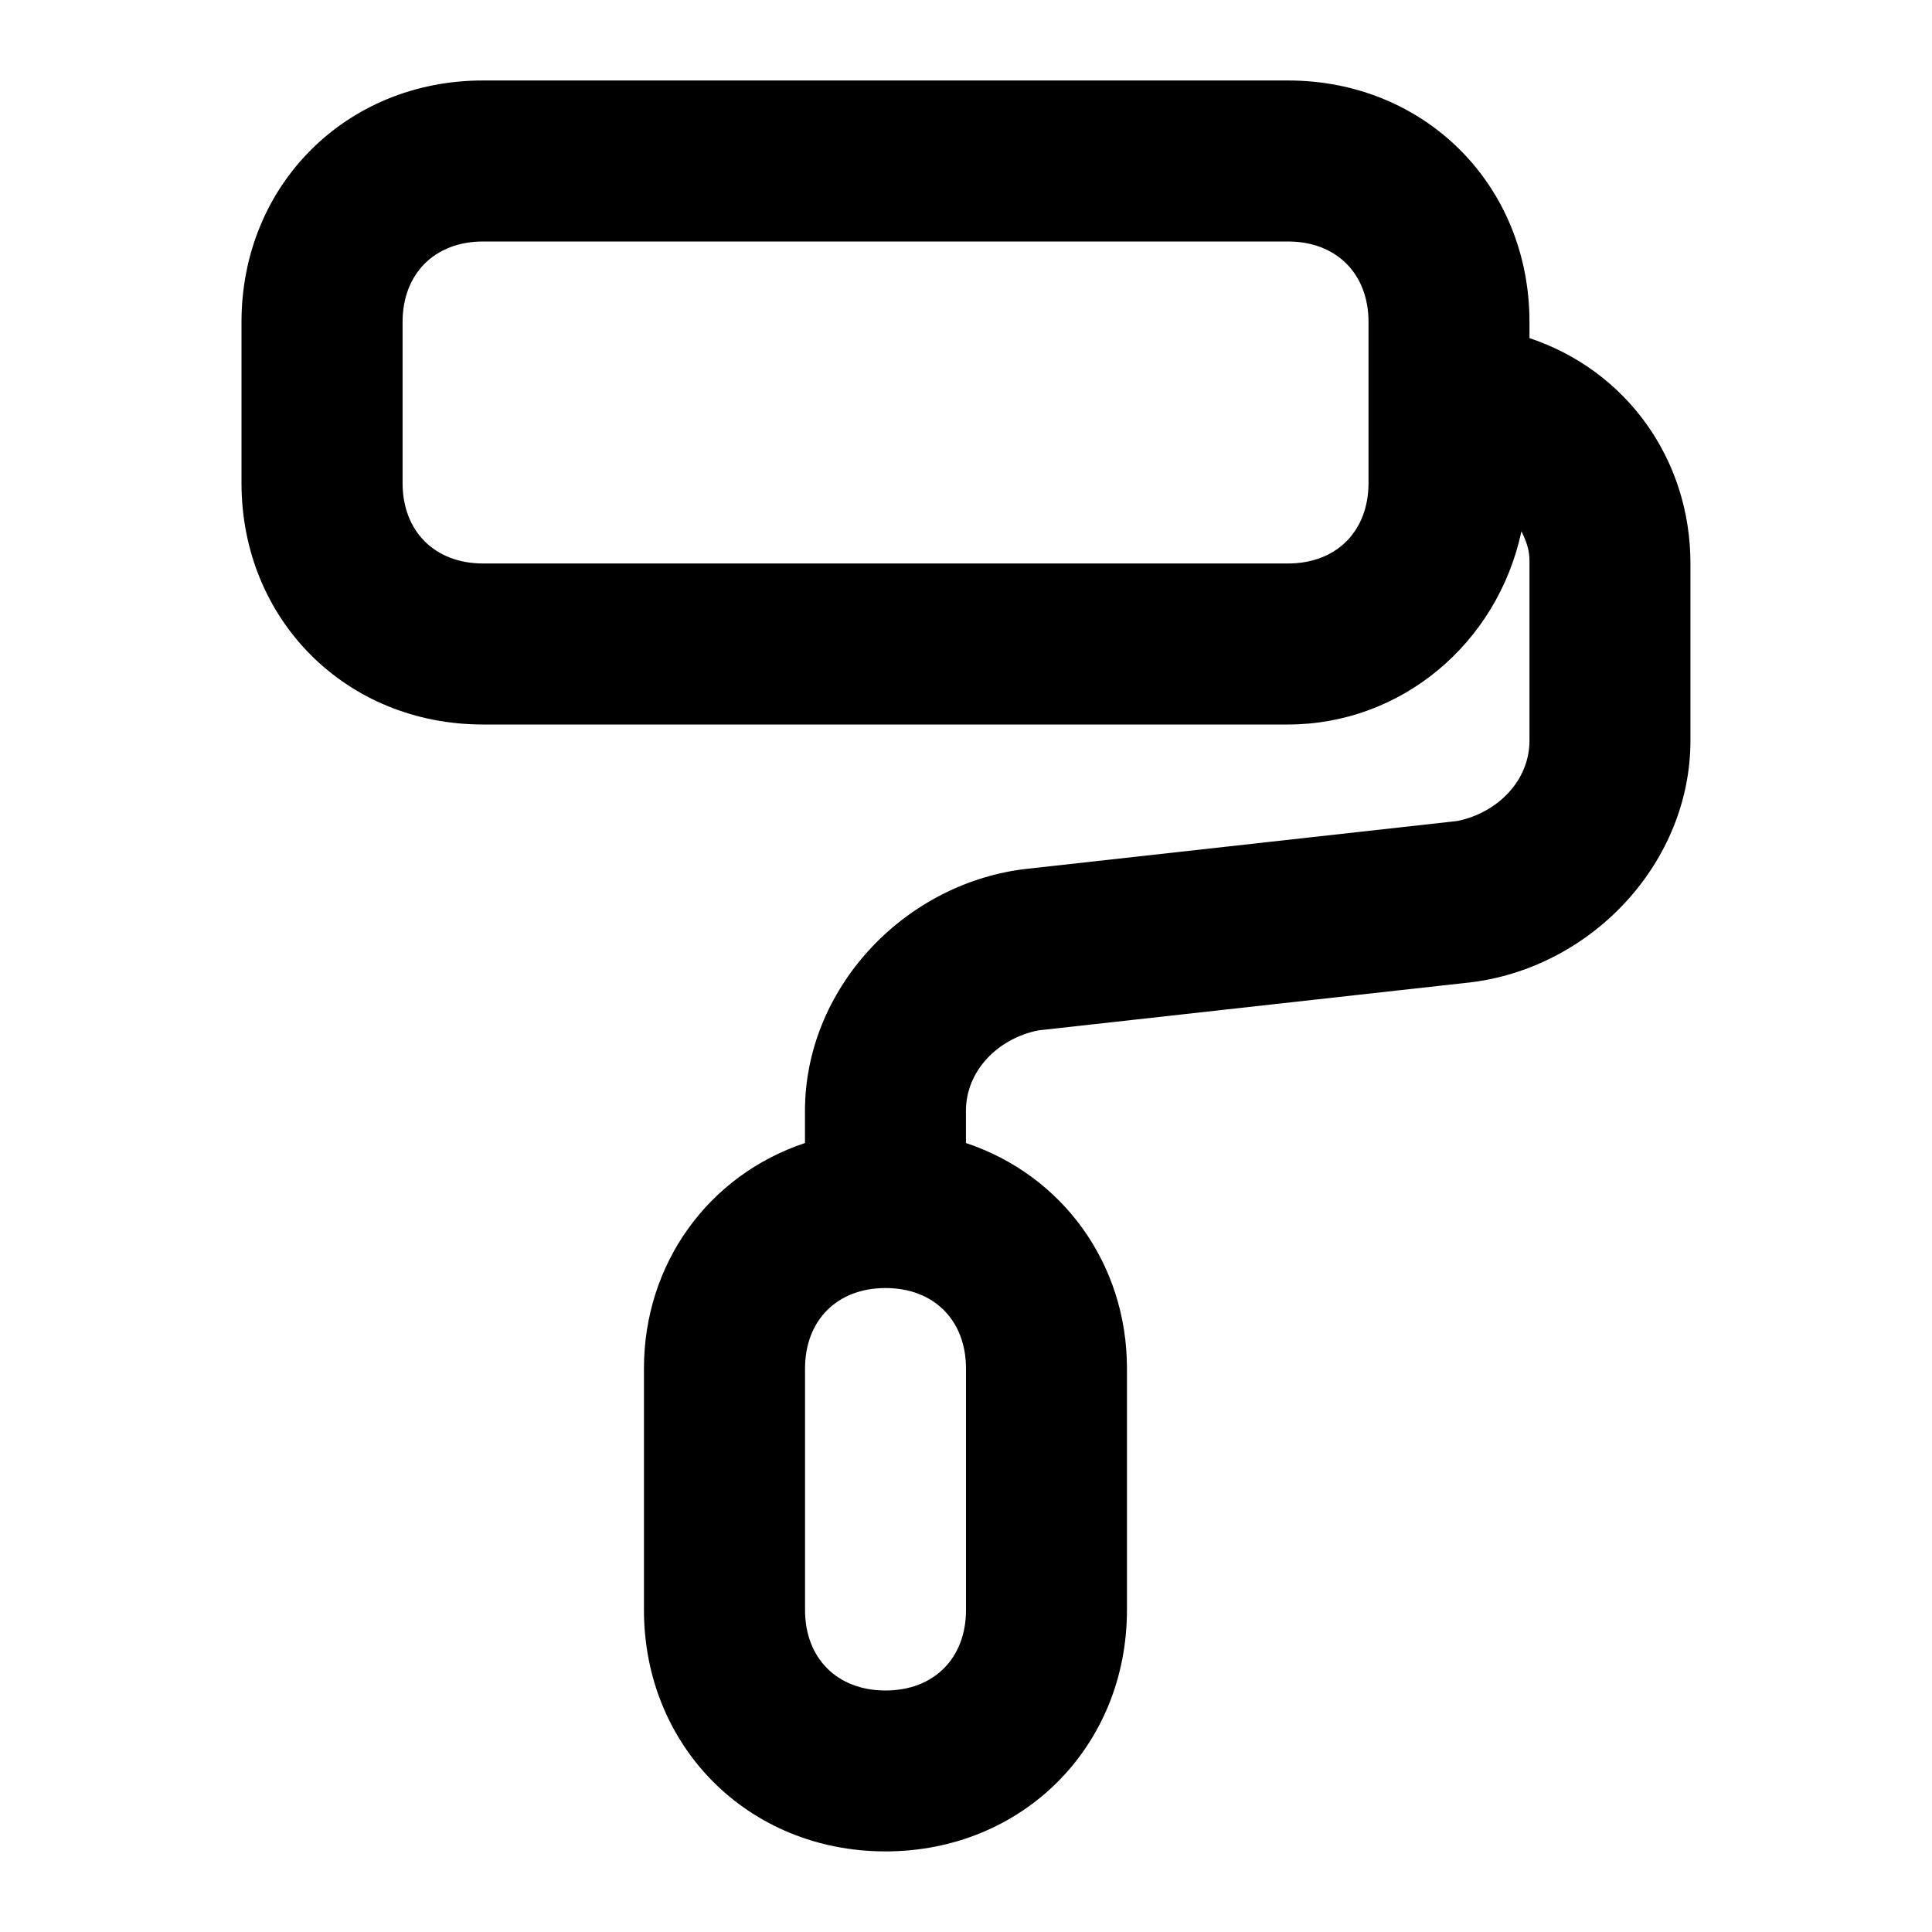 <!-- Generated by IcoMoon.io -->
<svg version="1.1" xmlns="http://www.w3.org/2000/svg" width="32" height="32" viewBox="0 0 32 32">
<title>paint-roller</title>
<path d="M25.333 5.6v-0.267c0-2.267-1.733-4-4-4h-13.333c-2.267 0-4 1.733-4 4v2.667c0 2.267 1.733 4 4 4h13.333c1.867 0 3.467-1.333 3.867-3.2 0.133 0.267 0.133 0.4 0.133 0.533v2.933c0 0.667-0.533 1.2-1.2 1.333l-7.2 0.8c-2 0.267-3.6 2-3.6 4v0.533c-1.6 0.533-2.667 2-2.667 3.733v4c0 2.267 1.733 4 4 4s4-1.733 4-4v-4c0-1.733-1.067-3.2-2.667-3.733v-0.533c0-0.667 0.533-1.2 1.2-1.333l7.2-0.8c2-0.267 3.6-2 3.6-4v-2.933c0-1.733-1.067-3.2-2.667-3.733zM22.667 8c0 0.8-0.533 1.333-1.333 1.333h-13.333c-0.8 0-1.333-0.533-1.333-1.333v-2.667c0-0.8 0.533-1.333 1.333-1.333h13.333c0.8 0 1.333 0.533 1.333 1.333v2.667zM16 26.667c0 0.8-0.533 1.333-1.333 1.333s-1.333-0.533-1.333-1.333v-4c0-0.8 0.533-1.333 1.333-1.333s1.333 0.533 1.333 1.333v4z"></path>
</svg>
